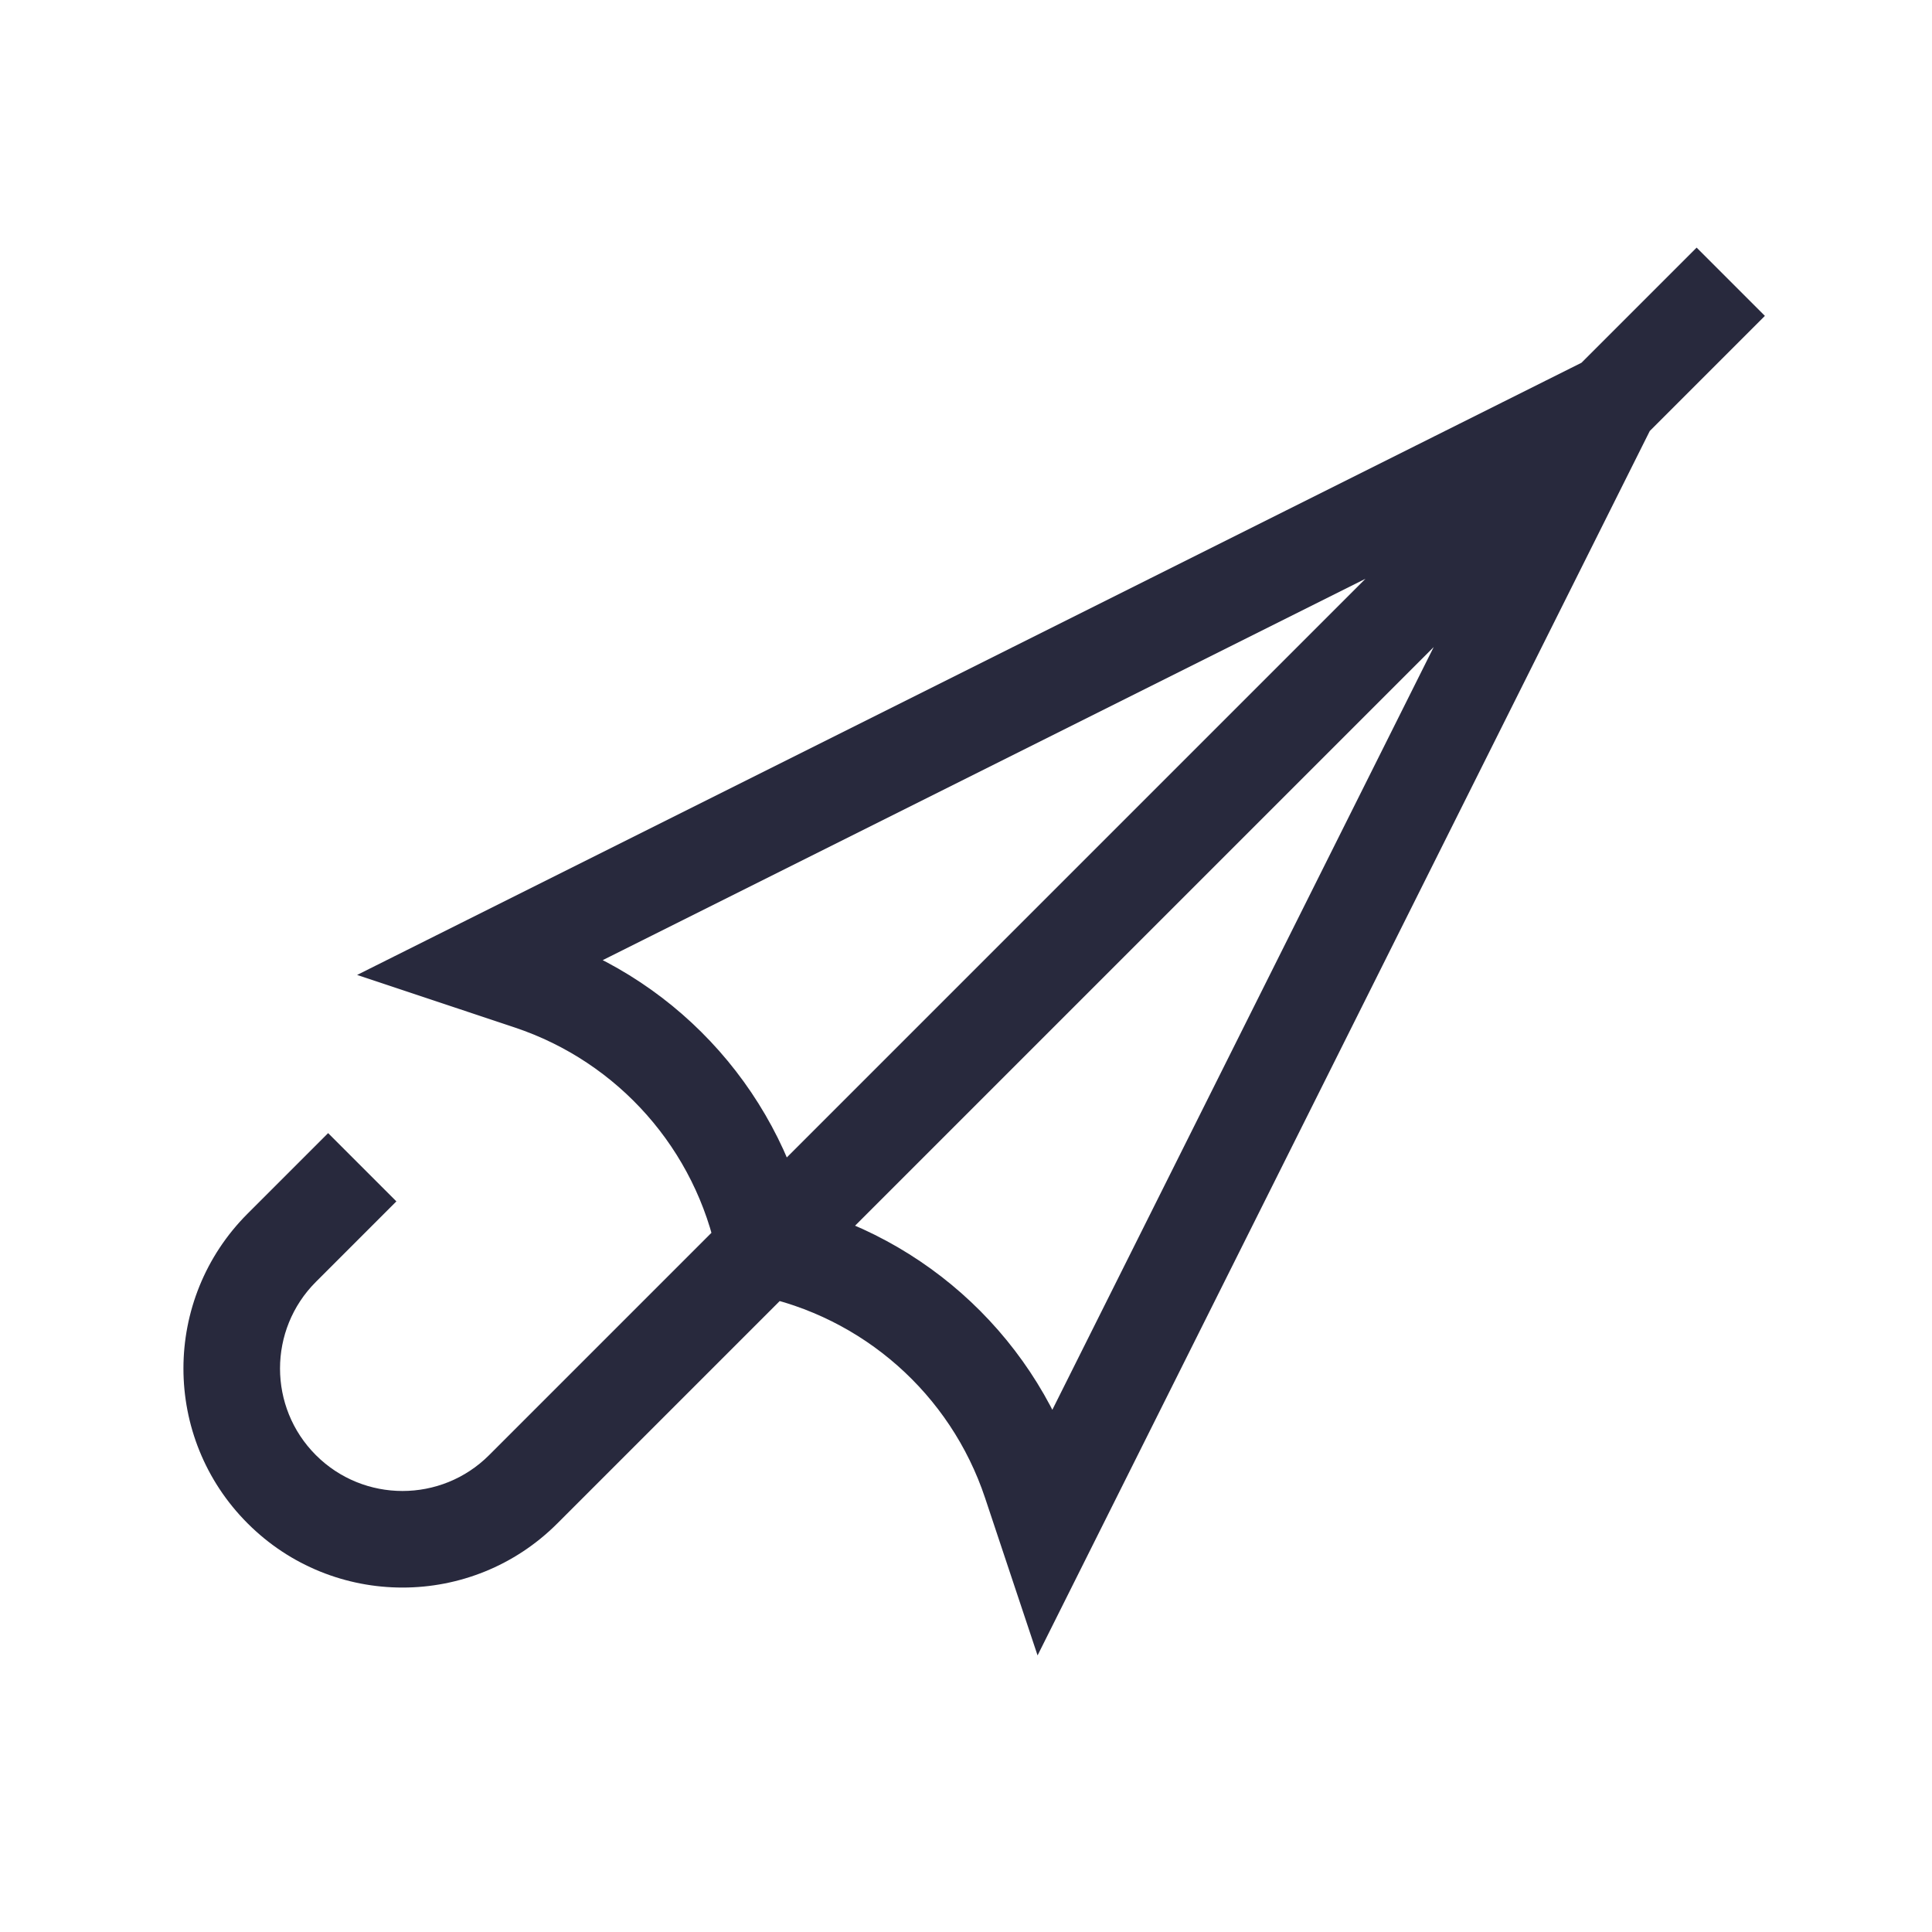 <svg width="24" height="24" viewBox="0 0 24 24" fill="none" xmlns="http://www.w3.org/2000/svg">
<path d="M6 12L5.732 11.463L4.436 12.111L5.81 12.569L6 12ZM13 19L12.431 19.19L12.889 20.564L13.537 19.268L13 19ZM6.581 12.194L6.392 12.763L6.581 12.194ZM12.806 18.419L12.237 18.608L12.806 18.419ZM3.5 15.5L3.076 15.076L3.5 15.5ZM6.5 18.5L6.076 18.076L6.5 18.5ZM3.924 15.924L4.924 14.924L4.076 14.076L3.076 15.076L3.924 15.924ZM21.076 3.076L19.576 4.576L20.424 5.424L21.924 3.924L21.076 3.076ZM19.576 4.576L6.076 18.076L6.924 18.924L20.424 5.424L19.576 4.576ZM19.732 4.463L5.732 11.463L6.268 12.537L20.268 5.537L19.732 4.463ZM19.463 4.732L12.463 18.732L13.537 19.268L20.537 5.268L19.463 4.732ZM12.237 18.608L12.431 19.19L13.569 18.81L13.375 18.229L12.237 18.608ZM5.81 12.569L6.392 12.763L6.771 11.625L6.19 11.431L5.81 12.569ZM6.392 12.763C7.683 13.193 8.645 14.283 8.912 15.618L10.088 15.382C9.737 13.625 8.471 12.191 6.771 11.625L6.392 12.763ZM9.382 16.088C10.717 16.355 11.807 17.317 12.237 18.608L13.375 18.229C12.809 16.529 11.375 15.263 9.618 14.912L9.382 16.088ZM3.924 18.076C3.33 17.482 3.33 16.518 3.924 15.924L3.076 15.076C2.013 16.139 2.013 17.861 3.076 18.924L3.924 18.076ZM3.076 18.924C4.138 19.987 5.862 19.987 6.924 18.924L6.076 18.076C5.482 18.67 4.518 18.67 3.924 18.076L3.076 18.924Z" fill="#28293D"/>
</svg>
